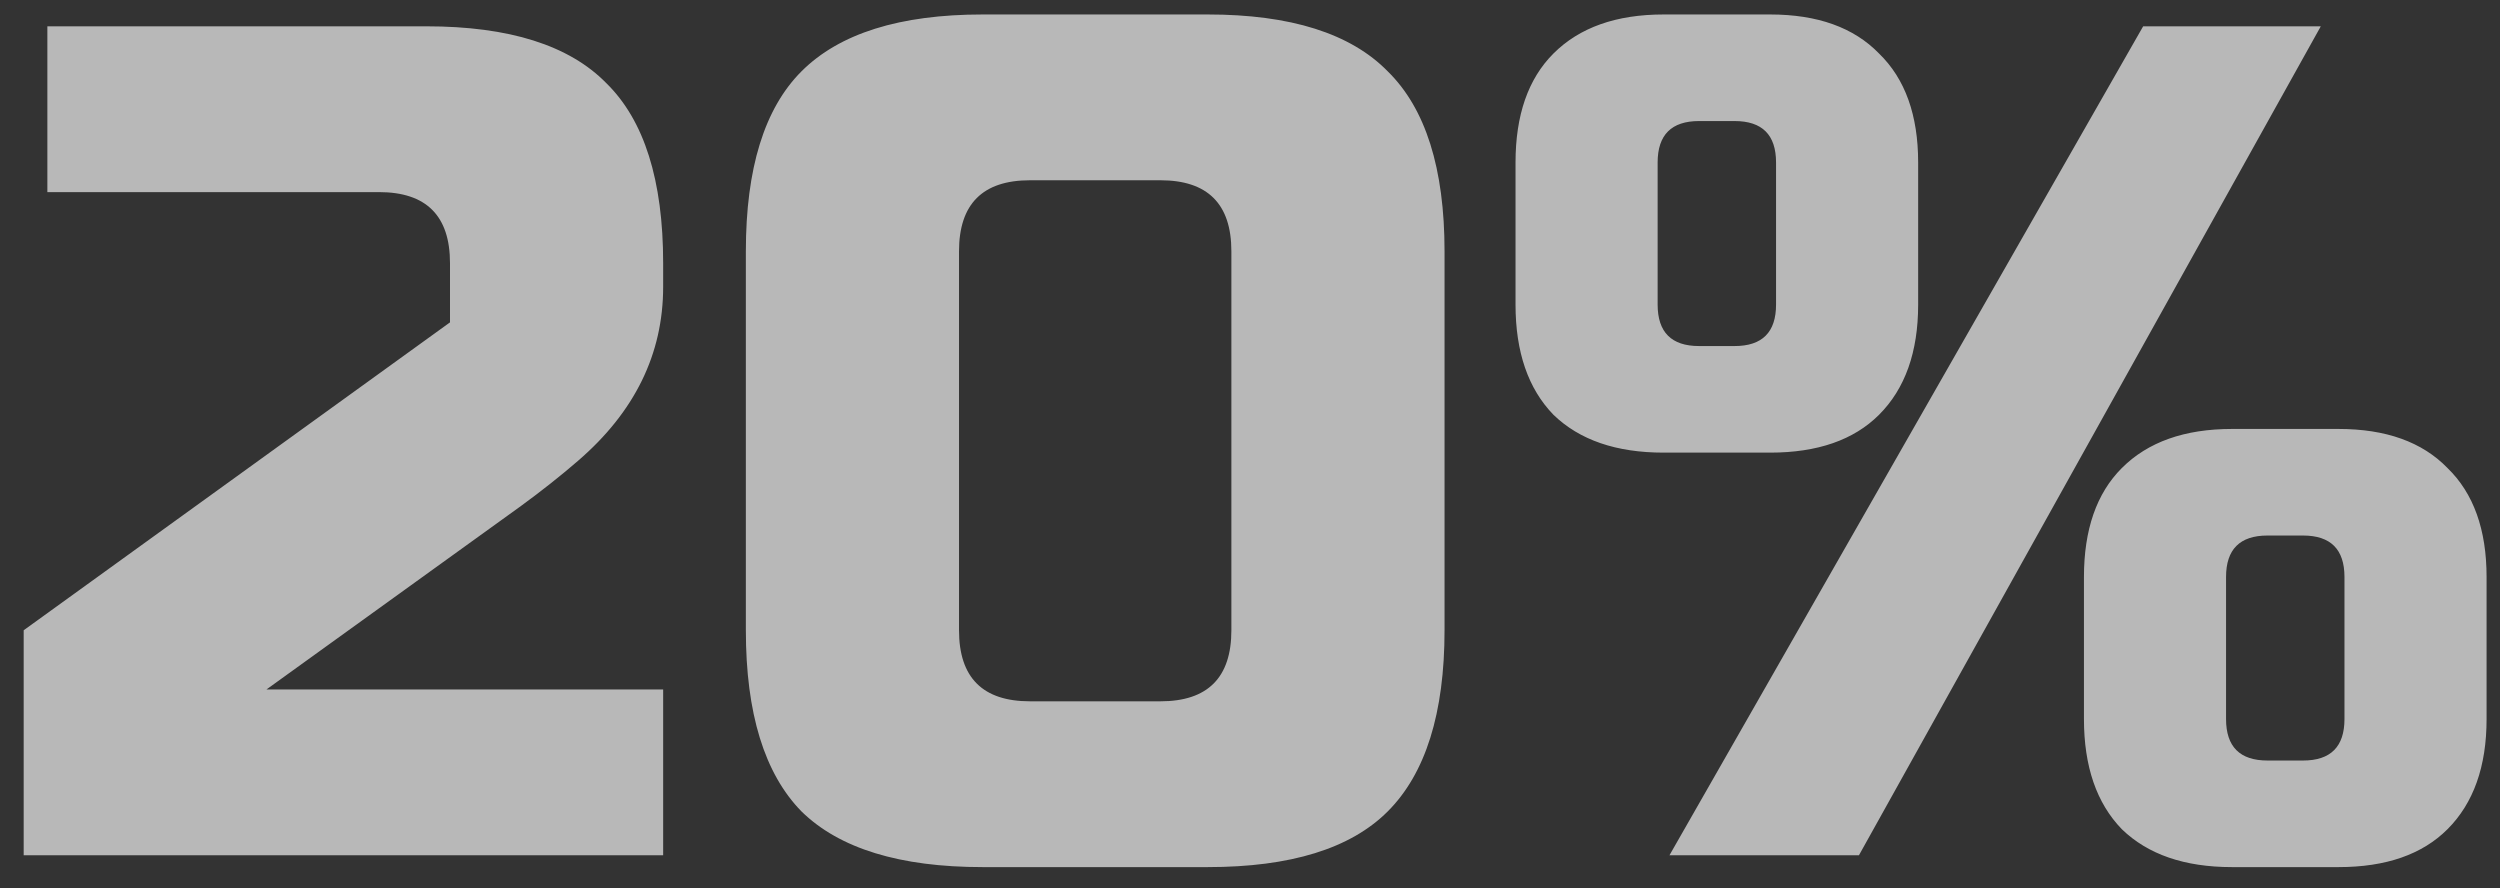 <svg width="76" height="27" viewBox="0 0 76 27" fill="none" xmlns="http://www.w3.org/2000/svg">
<rect x="0" y="0" width="76" height="27" fill="#333333" stroke="none"/>
<path d="M20.16 8.72C20.16 10.76 19.296 12.524 17.568 14.012C17.04 14.468 16.464 14.924 15.84 15.38L8.1 20.96H20.16V26H0.72V19.16L13.68 9.8V8C13.68 6.56 12.96 5.84 11.52 5.84H1.44V0.8H12.96C15.48 0.8 17.304 1.376 18.432 2.528C19.584 3.656 20.16 5.48 20.16 8V8.72ZM37.434 7.64C37.434 6.2 36.714 5.48 35.274 5.48H31.314C29.874 5.48 29.154 6.2 29.154 7.64V19.16C29.154 20.6 29.874 21.32 31.314 21.32H35.274C36.714 21.32 37.434 20.6 37.434 19.16V7.64ZM43.914 19.16C43.914 21.68 43.338 23.516 42.186 24.668C41.058 25.796 39.234 26.36 36.714 26.36H29.874C27.354 26.36 25.518 25.796 24.366 24.668C23.238 23.516 22.674 21.68 22.674 19.16V7.64C22.674 5.12 23.238 3.296 24.366 2.168C25.518 1.016 27.354 0.44 29.874 0.44H36.714C39.234 0.44 41.058 1.016 42.186 2.168C43.338 3.296 43.914 5.12 43.914 7.64V19.16ZM50.752 26L65.152 0.8H70.552L56.512 26H50.752ZM58.312 9.26C58.312 10.7 57.916 11.816 57.124 12.608C56.356 13.376 55.252 13.76 53.812 13.76H50.572C49.132 13.76 48.016 13.376 47.224 12.608C46.456 11.816 46.072 10.7 46.072 9.26V4.94C46.072 3.5 46.456 2.396 47.224 1.628C48.016 0.836 49.132 0.44 50.572 0.44H53.812C55.252 0.44 56.356 0.836 57.124 1.628C57.916 2.396 58.312 3.5 58.312 4.94V9.26ZM53.992 4.94C53.992 4.1 53.572 3.68 52.732 3.68H51.652C50.812 3.68 50.392 4.1 50.392 4.94V9.26C50.392 10.1 50.812 10.52 51.652 10.52H52.732C53.572 10.52 53.992 10.1 53.992 9.26V4.94ZM75.592 21.86C75.592 23.3 75.196 24.416 74.404 25.208C73.636 25.976 72.532 26.36 71.092 26.36H67.852C66.412 26.36 65.296 25.976 64.504 25.208C63.736 24.416 63.352 23.3 63.352 21.86V17.54C63.352 16.1 63.736 14.996 64.504 14.228C65.296 13.436 66.412 13.04 67.852 13.04H71.092C72.532 13.04 73.636 13.436 74.404 14.228C75.196 14.996 75.592 16.1 75.592 17.54V21.86ZM71.272 17.54C71.272 16.7 70.852 16.28 70.012 16.28H68.932C68.092 16.28 67.672 16.7 67.672 17.54V21.86C67.672 22.7 68.092 23.12 68.932 23.12H70.012C70.852 23.12 71.272 22.7 71.272 21.86V17.54Z" fill="#F1F1F1" fill-opacity="0.7"/>
</svg>
